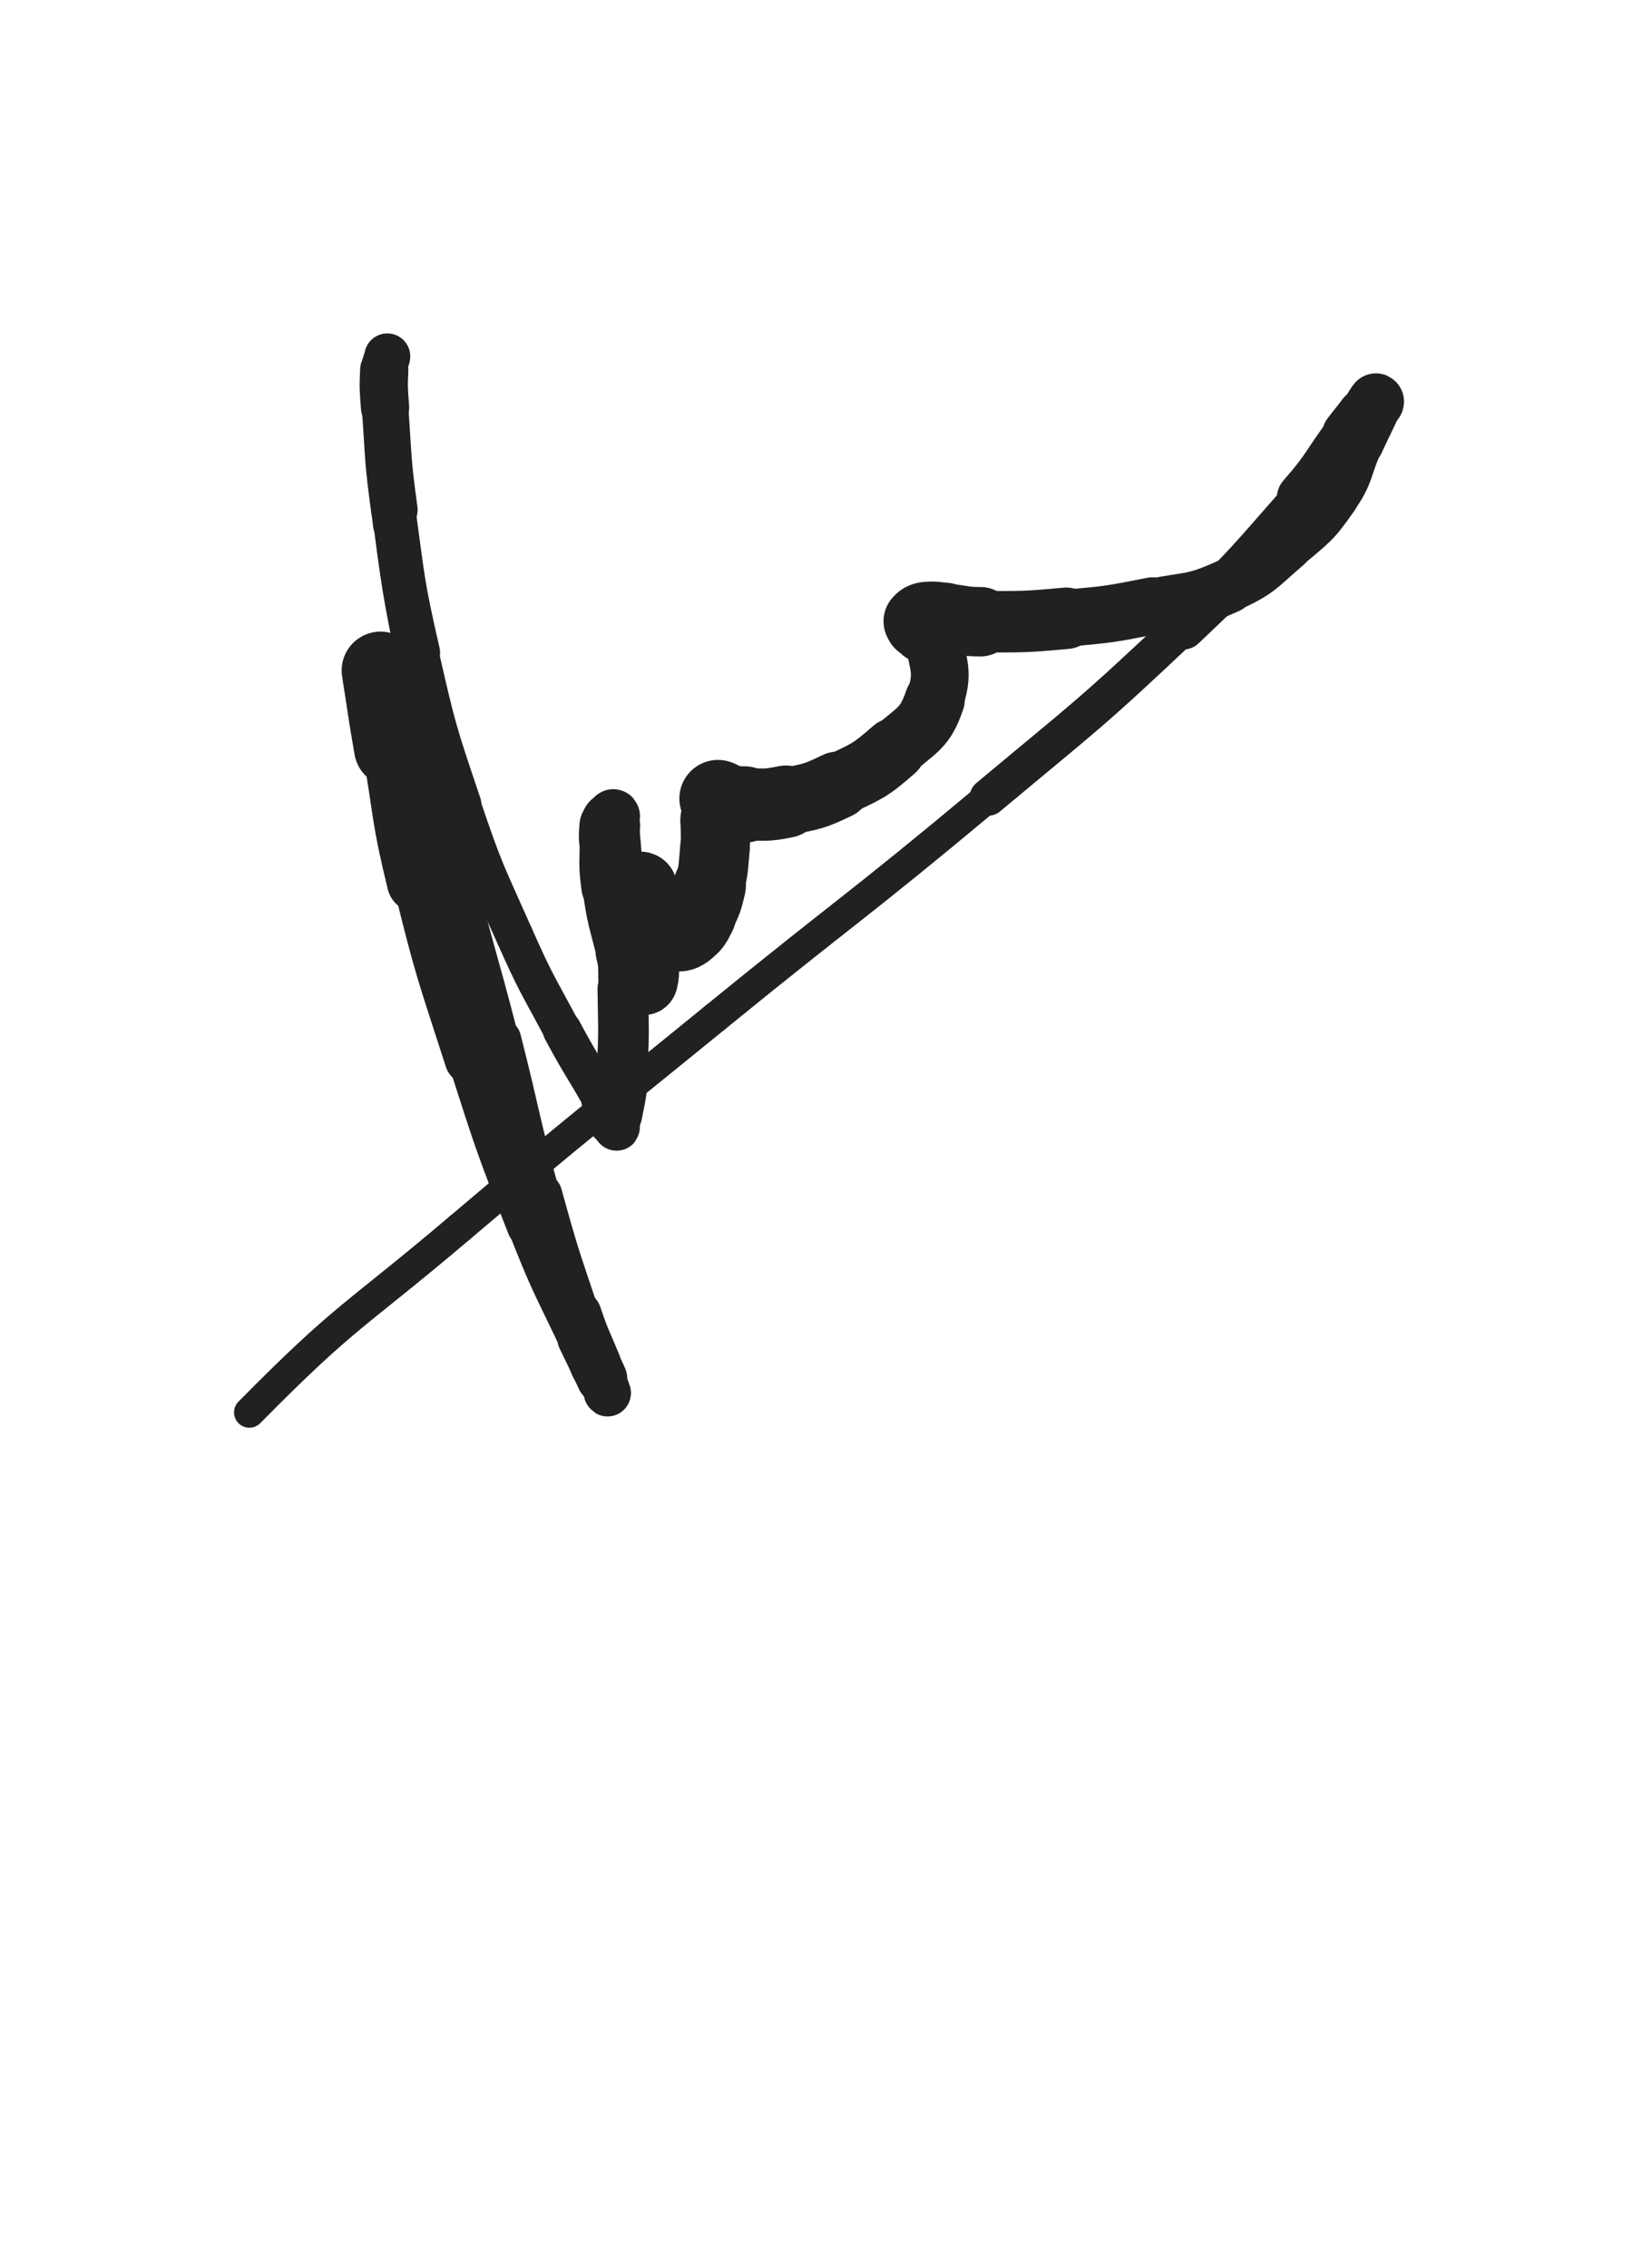 <svg xmlns="http://www.w3.org/2000/svg" xmlns:xlink="http://www.w3.org/1999/xlink" viewBox="0 0 360 500"><path d="M 83.883,147.802 C 85.246,156.347 85.117,156.369 86.609,164.891" stroke-width="17.130" stroke="rgb(33,33,33)" fill="none" stroke-linecap="round"></path><path d="M 86.609,164.891 C 89.197,179.673 88.477,179.852 92.044,194.410" stroke-width="13.510" stroke="rgb(33,33,33)" fill="none" stroke-linecap="round"></path><path d="M 92.044,194.410 C 96.892,214.196 97.198,214.170 103.439,233.579" stroke-width="10.777" stroke="rgb(33,33,33)" fill="none" stroke-linecap="round"></path><path d="M 103.439,233.579 C 109.402,252.123 109.348,252.187 116.453,270.316" stroke-width="9.368" stroke="rgb(33,33,33)" fill="none" stroke-linecap="round"></path><path d="M 116.453,270.316 C 121.422,282.997 121.750,282.889 127.587,295.199" stroke-width="9.000" stroke="rgb(33,33,33)" fill="none" stroke-linecap="round"></path><path d="M 127.587,295.199 C 130.430,301.195 131.766,303.448 133.814,306.927" stroke-width="9.391" stroke="rgb(33,33,33)" fill="none" stroke-linecap="round"></path><path d="M 133.814,306.927 C 134.317,307.781 133.312,305.371 132.690,303.865" stroke-width="10.301" stroke="rgb(33,33,33)" fill="none" stroke-linecap="round"></path><path d="M 132.690,303.865 C 132.050,302.314 131.927,302.365 131.290,300.812" stroke-width="11.175" stroke="rgb(33,33,33)" fill="none" stroke-linecap="round"></path><path d="M 131.290,300.812 C 129.076,295.412 128.841,295.490 126.987,289.958" stroke-width="11.331" stroke="rgb(33,33,33)" fill="none" stroke-linecap="round"></path><path d="M 126.987,289.958 C 122.599,276.866 122.472,276.880 118.806,263.565" stroke-width="10.359" stroke="rgb(33,33,33)" fill="none" stroke-linecap="round"></path><path d="M 118.806,263.565 C 114.107,246.496 114.634,246.351 110.257,229.189" stroke-width="9.287" stroke="rgb(33,33,33)" fill="none" stroke-linecap="round"></path><path d="M 110.257,229.189 C 105.216,209.423 104.592,209.571 99.969,189.710" stroke-width="8.250" stroke="rgb(33,33,33)" fill="none" stroke-linecap="round"></path><path d="M 99.969,189.710 C 95.405,170.102 95.610,170.040 91.884,150.252" stroke-width="7.678" stroke="rgb(33,33,33)" fill="none" stroke-linecap="round"></path><path d="M 91.884,150.252 C 88.652,133.092 88.270,133.115 86.053,115.814" stroke-width="7.373" stroke="rgb(33,33,33)" fill="none" stroke-linecap="round"></path><path d="M 86.053,115.814 C 84.602,104.485 84.880,104.410 84.548,92.992" stroke-width="7.595" stroke="rgb(33,33,33)" fill="none" stroke-linecap="round"></path><path d="M 84.548,92.992 C 84.353,86.300 84.614,86.262 84.999,79.595" stroke-width="8.130" stroke="rgb(33,33,33)" fill="none" stroke-linecap="round"></path><path d="M 84.999,79.595 C 85.031,79.046 85.420,78.300 85.381,78.559" stroke-width="9.181" stroke="rgb(33,33,33)" fill="none" stroke-linecap="round"></path><path d="M 85.381,78.559 C 85.273,79.282 84.774,80.033 84.706,81.560" stroke-width="10.122" stroke="rgb(33,33,33)" fill="none" stroke-linecap="round"></path><path d="M 84.706,81.560 C 84.524,85.658 84.584,85.697 84.882,89.810" stroke-width="10.637" stroke="rgb(33,33,33)" fill="none" stroke-linecap="round"></path><path d="M 84.882,89.810 C 85.702,101.115 85.387,101.173 86.942,112.397" stroke-width="10.253" stroke="rgb(33,33,33)" fill="none" stroke-linecap="round"></path><path d="M 86.942,112.397 C 89.131,128.196 88.810,128.319 92.370,143.857" stroke-width="9.293" stroke="rgb(33,33,33)" fill="none" stroke-linecap="round"></path><path d="M 92.370,143.857 C 96.243,160.757 96.265,160.846 101.808,177.273" stroke-width="8.611" stroke="rgb(33,33,33)" fill="none" stroke-linecap="round"></path><path d="M 101.808,177.273 C 106.793,192.046 107.095,192.001 113.426,206.257" stroke-width="8.270" stroke="rgb(33,33,33)" fill="none" stroke-linecap="round"></path><path d="M 113.426,206.257 C 118.150,216.894 118.430,216.788 123.917,227.059" stroke-width="8.265" stroke="rgb(33,33,33)" fill="none" stroke-linecap="round"></path><path d="M 123.917,227.059 C 128.115,234.916 128.435,234.743 132.797,242.513" stroke-width="8.545" stroke="rgb(33,33,33)" fill="none" stroke-linecap="round"></path><path d="M 132.797,242.513 C 134.428,245.417 135.020,246.765 135.903,248.407" stroke-width="9.313" stroke="rgb(33,33,33)" fill="none" stroke-linecap="round"></path><path d="M 135.903,248.407 C 136.152,248.871 135.089,247.541 135.062,246.724" stroke-width="10.323" stroke="rgb(33,33,33)" fill="none" stroke-linecap="round"></path><path d="M 135.062,246.724 C 135.043,246.138 135.685,246.256 135.811,245.600" stroke-width="11.394" stroke="rgb(33,33,33)" fill="none" stroke-linecap="round"></path><path d="M 135.811,245.600 C 136.717,240.902 136.865,240.837 137.126,236.016" stroke-width="11.567" stroke="rgb(33,33,33)" fill="none" stroke-linecap="round"></path><path d="M 137.126,236.016 C 137.614,227.028 137.436,226.996 137.309,217.982" stroke-width="11.171" stroke="rgb(33,33,33)" fill="none" stroke-linecap="round"></path><path d="M 137.309,217.982 C 137.160,207.436 137.136,207.428 136.574,196.896" stroke-width="10.745" stroke="rgb(33,33,33)" fill="none" stroke-linecap="round"></path><path d="M 136.574,196.896 C 136.121,188.407 136.214,187.310 135.280,179.939" stroke-width="10.614" stroke="rgb(33,33,33)" fill="none" stroke-linecap="round"></path><path d="M 135.280,179.939 C 135.208,179.375 134.801,180.437 134.563,181.026" stroke-width="11.621" stroke="rgb(33,33,33)" fill="none" stroke-linecap="round"></path><path d="M 134.563,181.026 C 134.375,181.491 134.461,181.533 134.428,182.046" stroke-width="12.654" stroke="rgb(33,33,33)" fill="none" stroke-linecap="round"></path><path d="M 134.428,182.046 C 134.336,183.482 134.282,183.485 134.313,184.925" stroke-width="13.374" stroke="rgb(33,33,33)" fill="none" stroke-linecap="round"></path><path d="M 134.313,184.925 C 134.428,190.203 133.987,190.270 134.721,195.481" stroke-width="13.121" stroke="rgb(33,33,33)" fill="none" stroke-linecap="round"></path><path d="M 134.721,195.481 C 135.735,202.684 136.028,202.682 137.809,209.753" stroke-width="12.681" stroke="rgb(33,33,33)" fill="none" stroke-linecap="round"></path><path d="M 137.809,209.753 C 138.590,212.855 138.474,213.145 139.845,215.827" stroke-width="13.040" stroke="rgb(33,33,33)" fill="none" stroke-linecap="round"></path><path d="M 139.845,215.827 C 140.134,216.392 140.474,216.115 141.128,216.248" stroke-width="13.887" stroke="rgb(33,33,33)" fill="none" stroke-linecap="round"></path><path d="M 141.128,216.248 C 141.509,216.326 141.829,216.578 141.914,216.248" stroke-width="14.712" stroke="rgb(33,33,33)" fill="none" stroke-linecap="round"></path><path d="M 141.914,216.248 C 142.364,214.498 142.139,214.171 142.198,212.088" stroke-width="14.998" stroke="rgb(33,33,33)" fill="none" stroke-linecap="round"></path><path d="M 142.198,212.088 C 142.333,207.308 142.589,207.274 142.302,202.521" stroke-width="14.467" stroke="rgb(33,33,33)" fill="none" stroke-linecap="round"></path><path d="M 142.302,202.521 C 142.142,199.879 141.691,199.920 141.304,197.297" stroke-width="14.649" stroke="rgb(33,33,33)" fill="none" stroke-linecap="round"></path><path d="M 141.304,197.297 C 141.192,196.541 141.540,196.089 141.304,195.764" stroke-width="15.296" stroke="rgb(33,33,33)" fill="none" stroke-linecap="round"></path><path d="M 141.304,195.764 C 141.165,195.573 140.409,195.904 140.555,196.264" stroke-width="15.948" stroke="rgb(33,33,33)" fill="none" stroke-linecap="round"></path><path d="M 140.555,196.264 C 141.345,198.215 141.769,198.393 143.176,200.385" stroke-width="16.282" stroke="rgb(33,33,33)" fill="none" stroke-linecap="round"></path><path d="M 143.176,200.385 C 144.475,202.225 144.395,202.342 145.967,203.928" stroke-width="16.134" stroke="rgb(33,33,33)" fill="none" stroke-linecap="round"></path><path d="M 145.967,203.928 C 147.014,204.984 147.062,205.326 148.414,205.670" stroke-width="16.338" stroke="rgb(33,33,33)" fill="none" stroke-linecap="round"></path><path d="M 148.414,205.670 C 149.698,205.997 150.154,206.039 151.239,205.270" stroke-width="16.529" stroke="rgb(33,33,33)" fill="none" stroke-linecap="round"></path><path d="M 151.239,205.270 C 152.995,204.024 153.041,203.664 154.096,201.640" stroke-width="16.404" stroke="rgb(33,33,33)" fill="none" stroke-linecap="round"></path><path d="M 154.096,201.640 C 155.644,198.670 155.662,198.560 156.444,195.282" stroke-width="15.979" stroke="rgb(33,33,33)" fill="none" stroke-linecap="round"></path><path d="M 156.444,195.282 C 157.425,191.169 157.229,191.087 157.622,186.859" stroke-width="15.339" stroke="rgb(33,33,33)" fill="none" stroke-linecap="round"></path><path d="M 157.622,186.859 C 157.897,183.901 157.558,183.870 157.781,180.911" stroke-width="15.270" stroke="rgb(33,33,33)" fill="none" stroke-linecap="round"></path><path d="M 157.781,180.911 C 157.887,179.508 158.126,179.531 158.280,178.135" stroke-width="15.623" stroke="rgb(33,33,33)" fill="none" stroke-linecap="round"></path><path d="M 158.280,178.135 C 158.375,177.273 158.280,177.264 158.280,176.393" stroke-width="16.105" stroke="rgb(33,33,33)" fill="none" stroke-linecap="round"></path><path d="M 158.280,176.393 C 158.280,176.212 158.144,175.997 158.280,176.030" stroke-width="16.733" stroke="rgb(33,33,33)" fill="none" stroke-linecap="round"></path><path d="M 158.280,176.030 C 158.939,176.190 159.021,176.589 159.870,176.779" stroke-width="17.015" stroke="rgb(33,33,33)" fill="none" stroke-linecap="round"></path><path d="M 159.870,176.779 C 161.959,177.246 162.004,177.352 164.157,177.343" stroke-width="16.833" stroke="rgb(33,33,33)" fill="none" stroke-linecap="round"></path><path d="M 164.157,177.343 C 168.697,177.323 168.821,177.637 173.255,176.721" stroke-width="15.949" stroke="rgb(33,33,33)" fill="none" stroke-linecap="round"></path><path d="M 173.255,176.721 C 179.047,175.524 179.285,175.679 184.608,173.116" stroke-width="14.839" stroke="rgb(33,33,33)" fill="none" stroke-linecap="round"></path><path d="M 184.608,173.116 C 191.210,169.937 191.623,170.043 197.106,165.236" stroke-width="13.909" stroke="rgb(33,33,33)" fill="none" stroke-linecap="round"></path><path d="M 197.106,165.236 C 202.350,160.639 203.912,160.571 206.063,154.307" stroke-width="13.227" stroke="rgb(33,33,33)" fill="none" stroke-linecap="round"></path><path d="M 206.063,154.307 C 208.216,148.035 206.751,146.712 205.714,140.164" stroke-width="12.726" stroke="rgb(33,33,33)" fill="none" stroke-linecap="round"></path><path d="M 205.714,140.164 C 205.541,139.069 204.537,139.753 203.642,139.021" stroke-width="13.477" stroke="rgb(33,33,33)" fill="none" stroke-linecap="round"></path><path d="M 203.642,139.021 C 203.000,138.496 203.013,138.383 202.639,137.651" stroke-width="14.241" stroke="rgb(33,33,33)" fill="none" stroke-linecap="round"></path><path d="M 202.639,137.651 C 202.483,137.346 202.373,137.171 202.582,136.947" stroke-width="15.046" stroke="rgb(33,33,33)" fill="none" stroke-linecap="round"></path><path d="M 202.582,136.947 C 203.074,136.420 203.238,136.237 204.041,136.149" stroke-width="15.607" stroke="rgb(33,33,33)" fill="none" stroke-linecap="round"></path><path d="M 204.041,136.149 C 206.131,135.919 206.210,136.150 208.368,136.311" stroke-width="15.710" stroke="rgb(33,33,33)" fill="none" stroke-linecap="round"></path><path d="M 208.368,136.311 C 212.269,136.603 212.253,137.059 216.159,137.056" stroke-width="15.303" stroke="rgb(33,33,33)" fill="none" stroke-linecap="round"></path><path d="M 216.159,137.056 C 225.607,137.049 225.662,137.162 235.075,136.292" stroke-width="13.543" stroke="rgb(33,33,33)" fill="none" stroke-linecap="round"></path><path d="M 235.075,136.292 C 244.629,135.409 244.684,135.416 254.094,133.550" stroke-width="12.580" stroke="rgb(33,33,33)" fill="none" stroke-linecap="round"></path><path d="M 254.094,133.550 C 262.483,131.886 262.994,132.710 270.673,129.231" stroke-width="11.987" stroke="rgb(33,33,33)" fill="none" stroke-linecap="round"></path><path d="M 270.673,129.231 C 277.684,126.054 277.558,125.299 283.474,120.238" stroke-width="11.591" stroke="rgb(33,33,33)" fill="none" stroke-linecap="round"></path><path d="M 283.474,120.238 C 289.136,115.394 289.623,115.489 293.829,109.422" stroke-width="11.416" stroke="rgb(33,33,33)" fill="none" stroke-linecap="round"></path><path d="M 293.829,109.422 C 297.538,104.072 296.563,103.411 299.303,97.404" stroke-width="11.350" stroke="rgb(33,33,33)" fill="none" stroke-linecap="round"></path><path d="M 299.303,97.404 C 301.303,93.019 302.678,90.598 303.310,88.638" stroke-width="11.634" stroke="rgb(33,33,33)" fill="none" stroke-linecap="round"></path><path d="M 303.310,88.638 C 303.568,87.837 302.250,90.301 301.082,91.884" stroke-width="12.356" stroke="rgb(33,33,33)" fill="none" stroke-linecap="round"></path><path d="M 301.082,91.884 C 299.500,94.029 299.411,93.962 297.810,96.094" stroke-width="12.867" stroke="rgb(33,33,33)" fill="none" stroke-linecap="round"></path><path d="M 297.810,96.094 C 292.652,102.961 293.229,103.444 287.563,109.882" stroke-width="12.190" stroke="rgb(33,33,33)" fill="none" stroke-linecap="round"></path><path d="M 287.563,109.882 C 274.711,124.484 274.920,124.809 260.774,138.173" stroke-width="10.045" stroke="rgb(33,33,33)" fill="none" stroke-linecap="round"></path><path d="M 260.774,138.173 C 240.062,157.741 239.734,157.464 217.848,175.747" stroke-width="8.152" stroke="rgb(33,33,33)" fill="none" stroke-linecap="round"></path><path d="M 217.848,175.747 C 188.175,200.535 187.635,199.888 157.656,224.316" stroke-width="6.750" stroke="rgb(33,33,33)" fill="none" stroke-linecap="round"></path><path d="M 157.656,224.316 C 129.388,247.351 129.167,247.097 101.354,270.673" stroke-width="6.750" stroke="rgb(33,33,33)" fill="none" stroke-linecap="round"></path><path d="M 101.354,270.673 C 77.824,290.619 76.512,289.536 54.970,311.360" stroke-width="6.750" stroke="rgb(33,33,33)" fill="none" stroke-linecap="round"></path></svg>